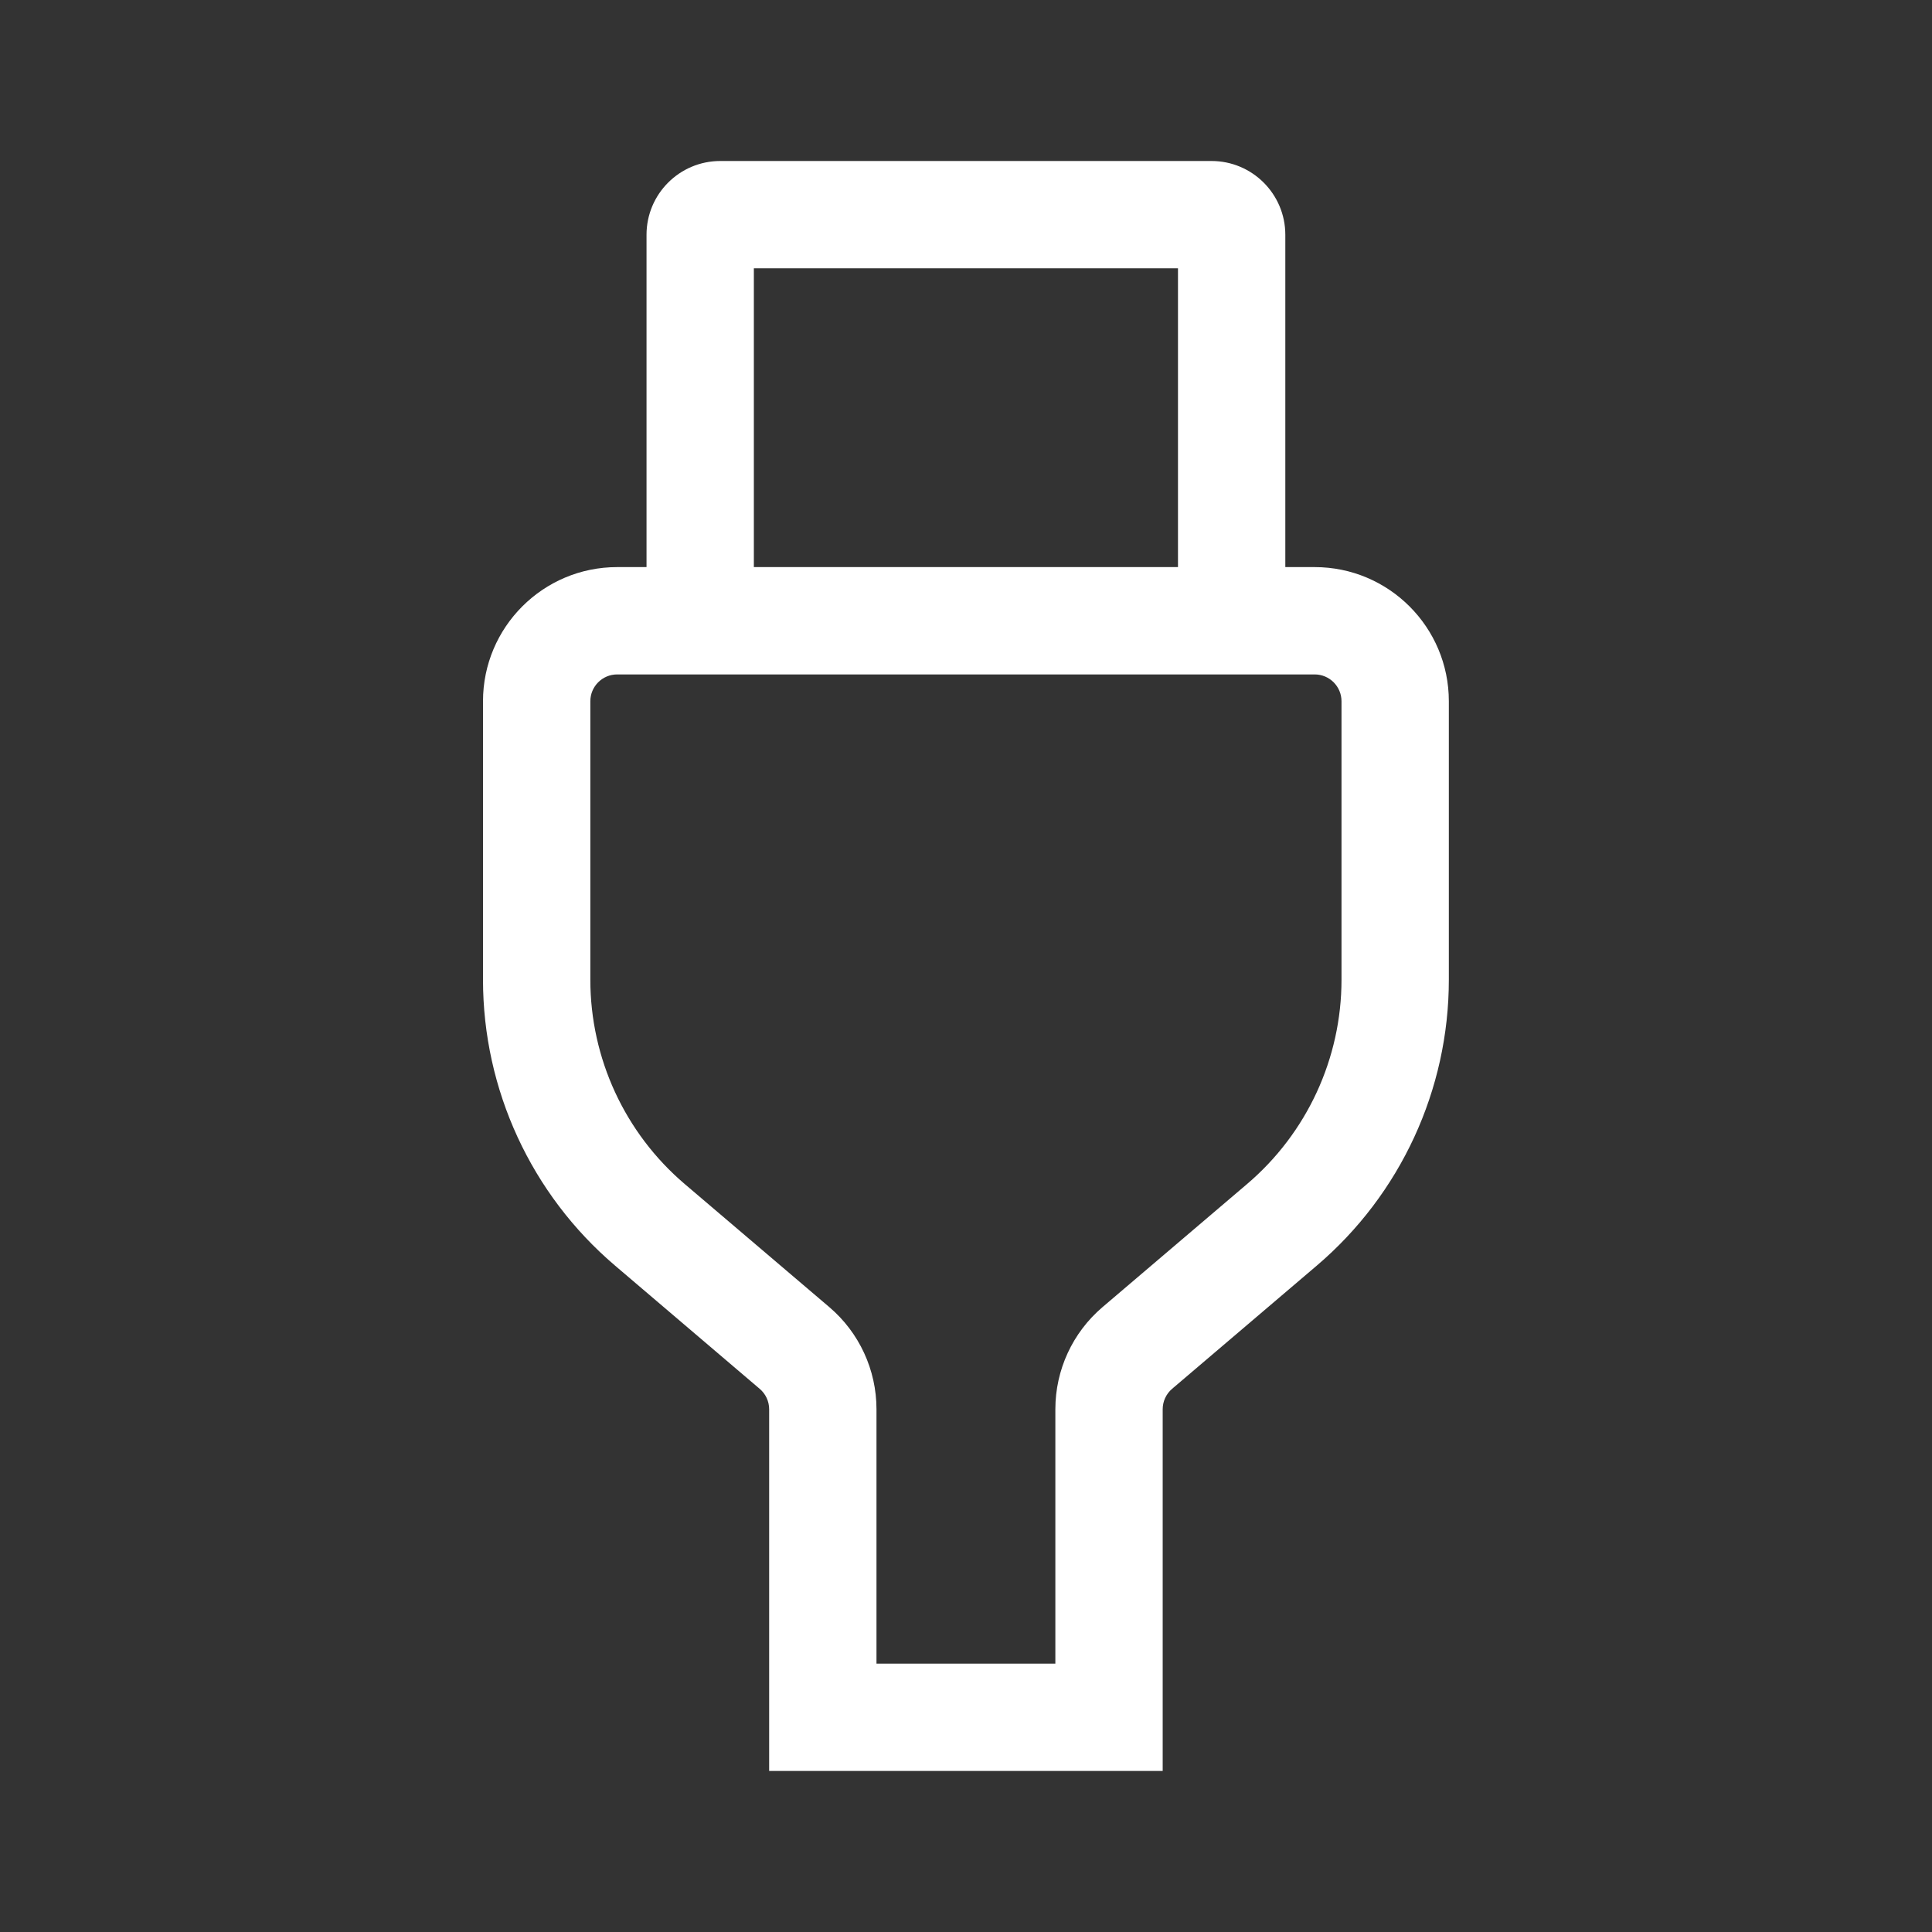 <svg width="36" height="36" viewBox="0 0 36 36" fill="none" xmlns="http://www.w3.org/2000/svg">
<rect x="0" y="0" width="36" height="36" fill="#333333" stroke="none"/>
<path fill-rule="evenodd" clip-rule="evenodd" d="M13.422 3C12.662 3 12.047 3.616 12.047 4.375V10.567H11.5C10.119 10.567 9 11.687 9 13.067V18.255C9 20.306 9.9 22.255 11.462 23.584L14.156 25.879C14.268 25.974 14.332 26.113 14.332 26.259V32.999H21.665V26.259C21.665 26.113 21.729 25.974 21.84 25.879L24.535 23.584C26.097 22.255 26.997 20.306 26.997 18.255V13.067C26.997 11.687 25.878 10.567 24.497 10.567H23.95V4.375C23.95 3.616 23.334 3 22.575 3H13.422ZM21.95 10.567V5H14.047V10.567H21.95ZM11 13.067C11 12.791 11.224 12.567 11.5 12.567H24.497C24.773 12.567 24.997 12.791 24.997 13.067V18.255C24.997 19.72 24.354 21.112 23.238 22.062L20.544 24.356C19.986 24.831 19.665 25.527 19.665 26.259V30.999H16.332V26.259C16.332 25.527 16.011 24.831 15.453 24.356L12.758 22.062C11.643 21.112 11 19.72 11 18.255V13.067Z" fill="white"/>
</svg>
